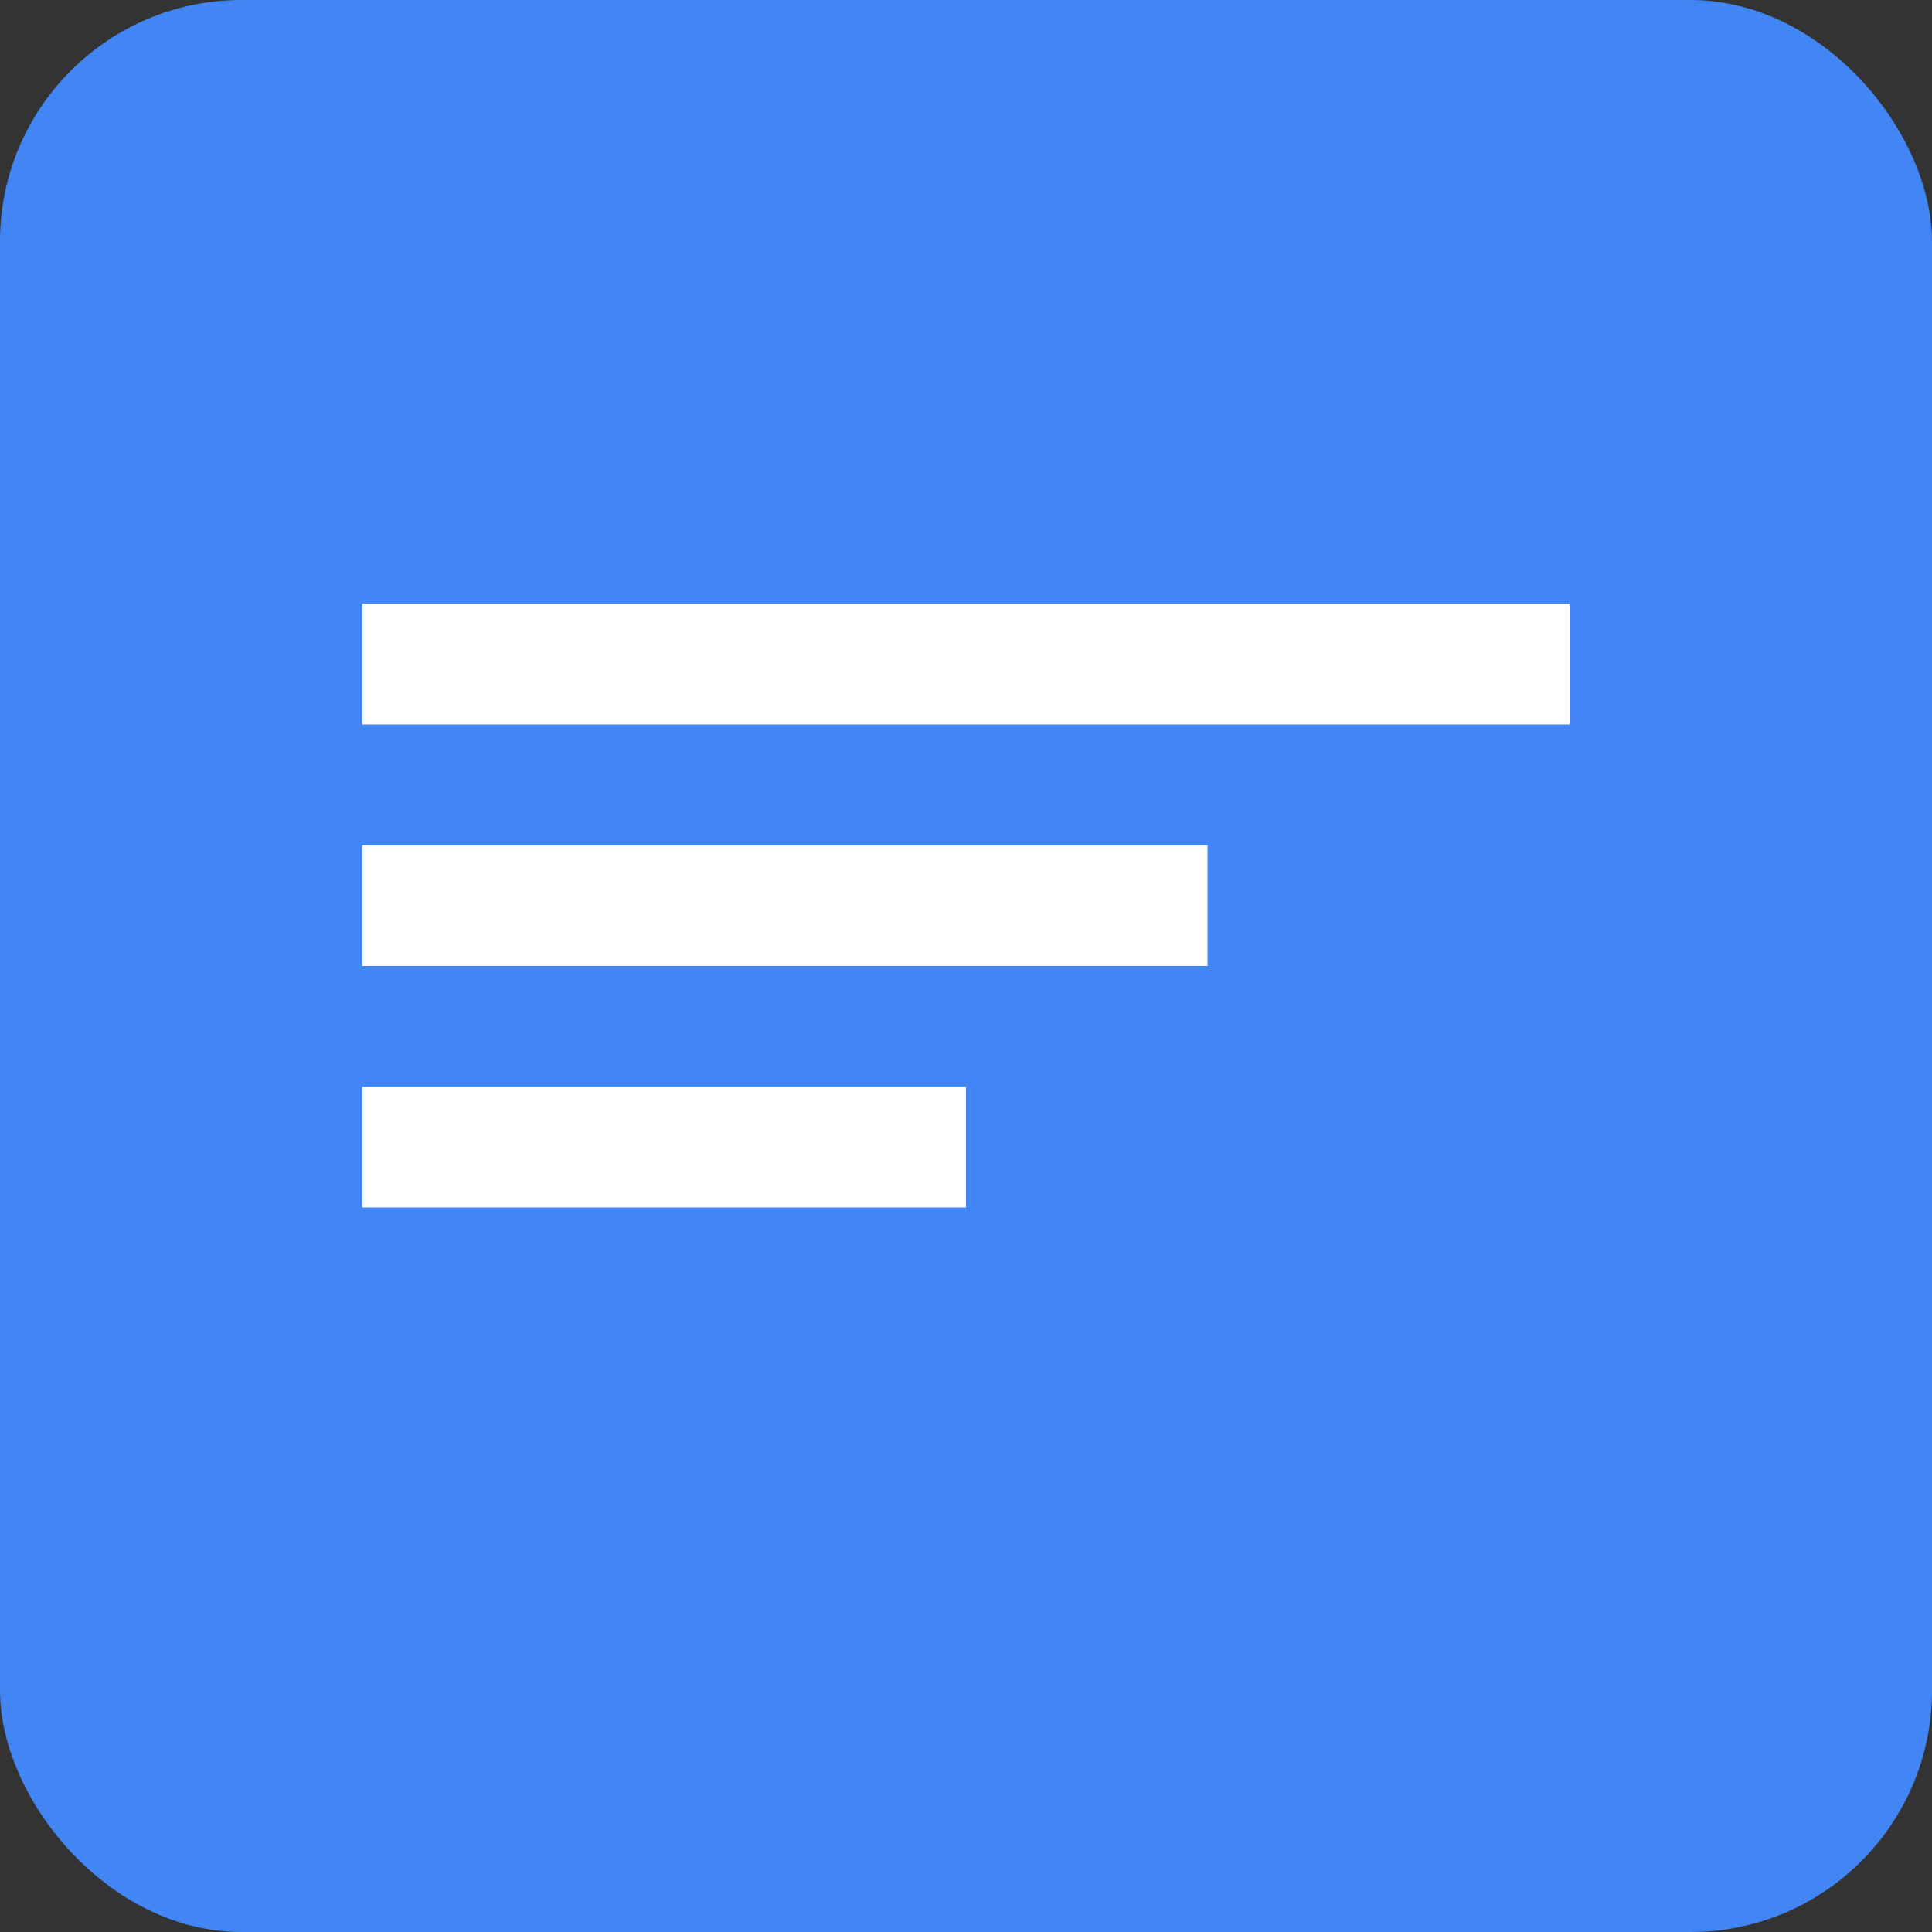 <svg xmlns="http://www.w3.org/2000/svg" width="16" height="16" viewBox="0 0 16 16">
  <rect x="0" y="0" width="16" height="16" fill="#333333" stroke="none"/>
  <rect width="16" height="16" rx="2" fill="#4285f4"/>
  <path d="M3 5h10v1H3zm0 2h7v1H3zm0 2h5v1H3z" fill="white"/>
</svg>